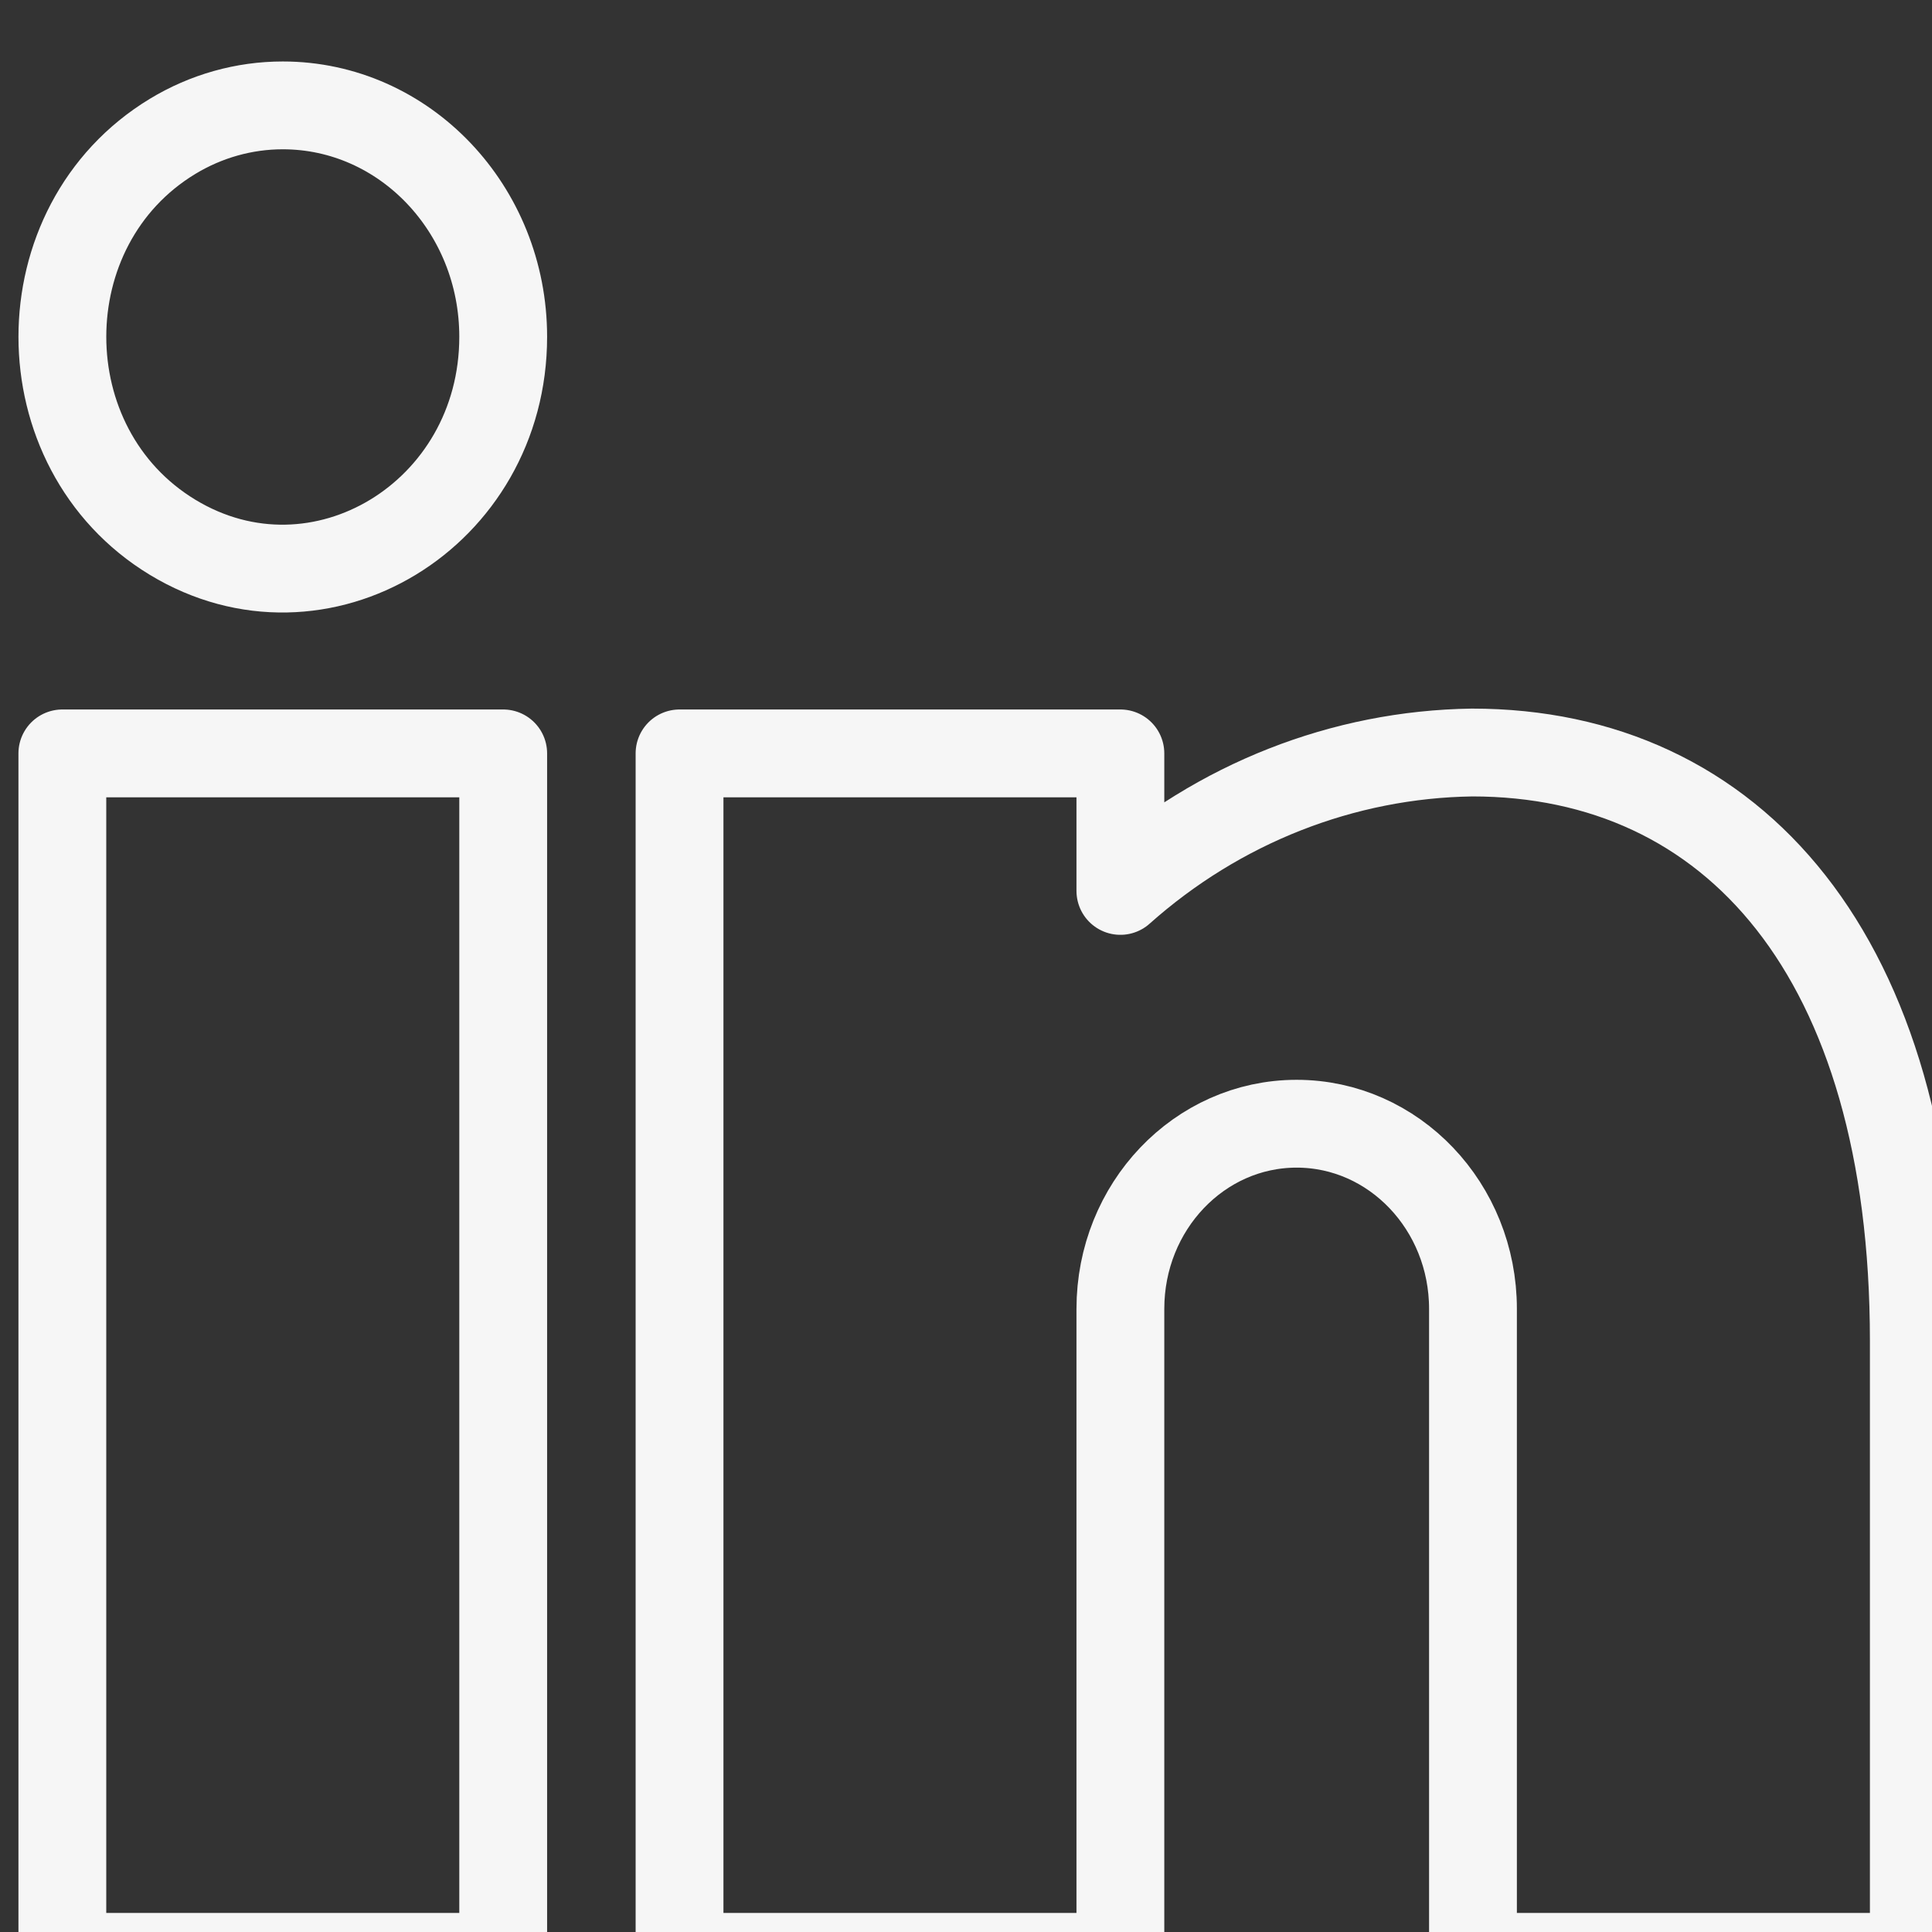 <svg width="22" height="22" viewBox="0 0 22 22" fill="none" xmlns="http://www.w3.org/2000/svg">
<rect x="0" y="0" width="22" height="22" fill="#333333" stroke="none"/>
<g clip-path="url(#clip0_70_42)">
<path d="M5.73 22.283H0.71V8.579H5.73V22.283ZM14.765 12.796C13.656 12.796 12.758 13.74 12.758 14.904V22.283H7.738V8.579H12.758V10.145C13.878 9.147 15.294 8.59 16.763 8.569C19.737 8.569 21.793 10.888 21.793 15.268V22.283H16.773V14.904C16.773 13.74 15.874 12.796 14.765 12.796ZM5.73 3.835C5.73 5.864 3.638 7.132 1.965 6.118C0.292 5.103 0.292 2.567 1.965 1.553C2.346 1.322 2.779 1.2 3.22 1.2C4.606 1.2 5.73 2.38 5.73 3.835Z" stroke="#F6F6F6" stroke-linecap="round" stroke-linejoin="round"/>
</g>
<defs>
<clipPath id="clip0_70_42">
<rect width="22" height="22" fill="white"/>
</clipPath>
</defs>
</svg>
